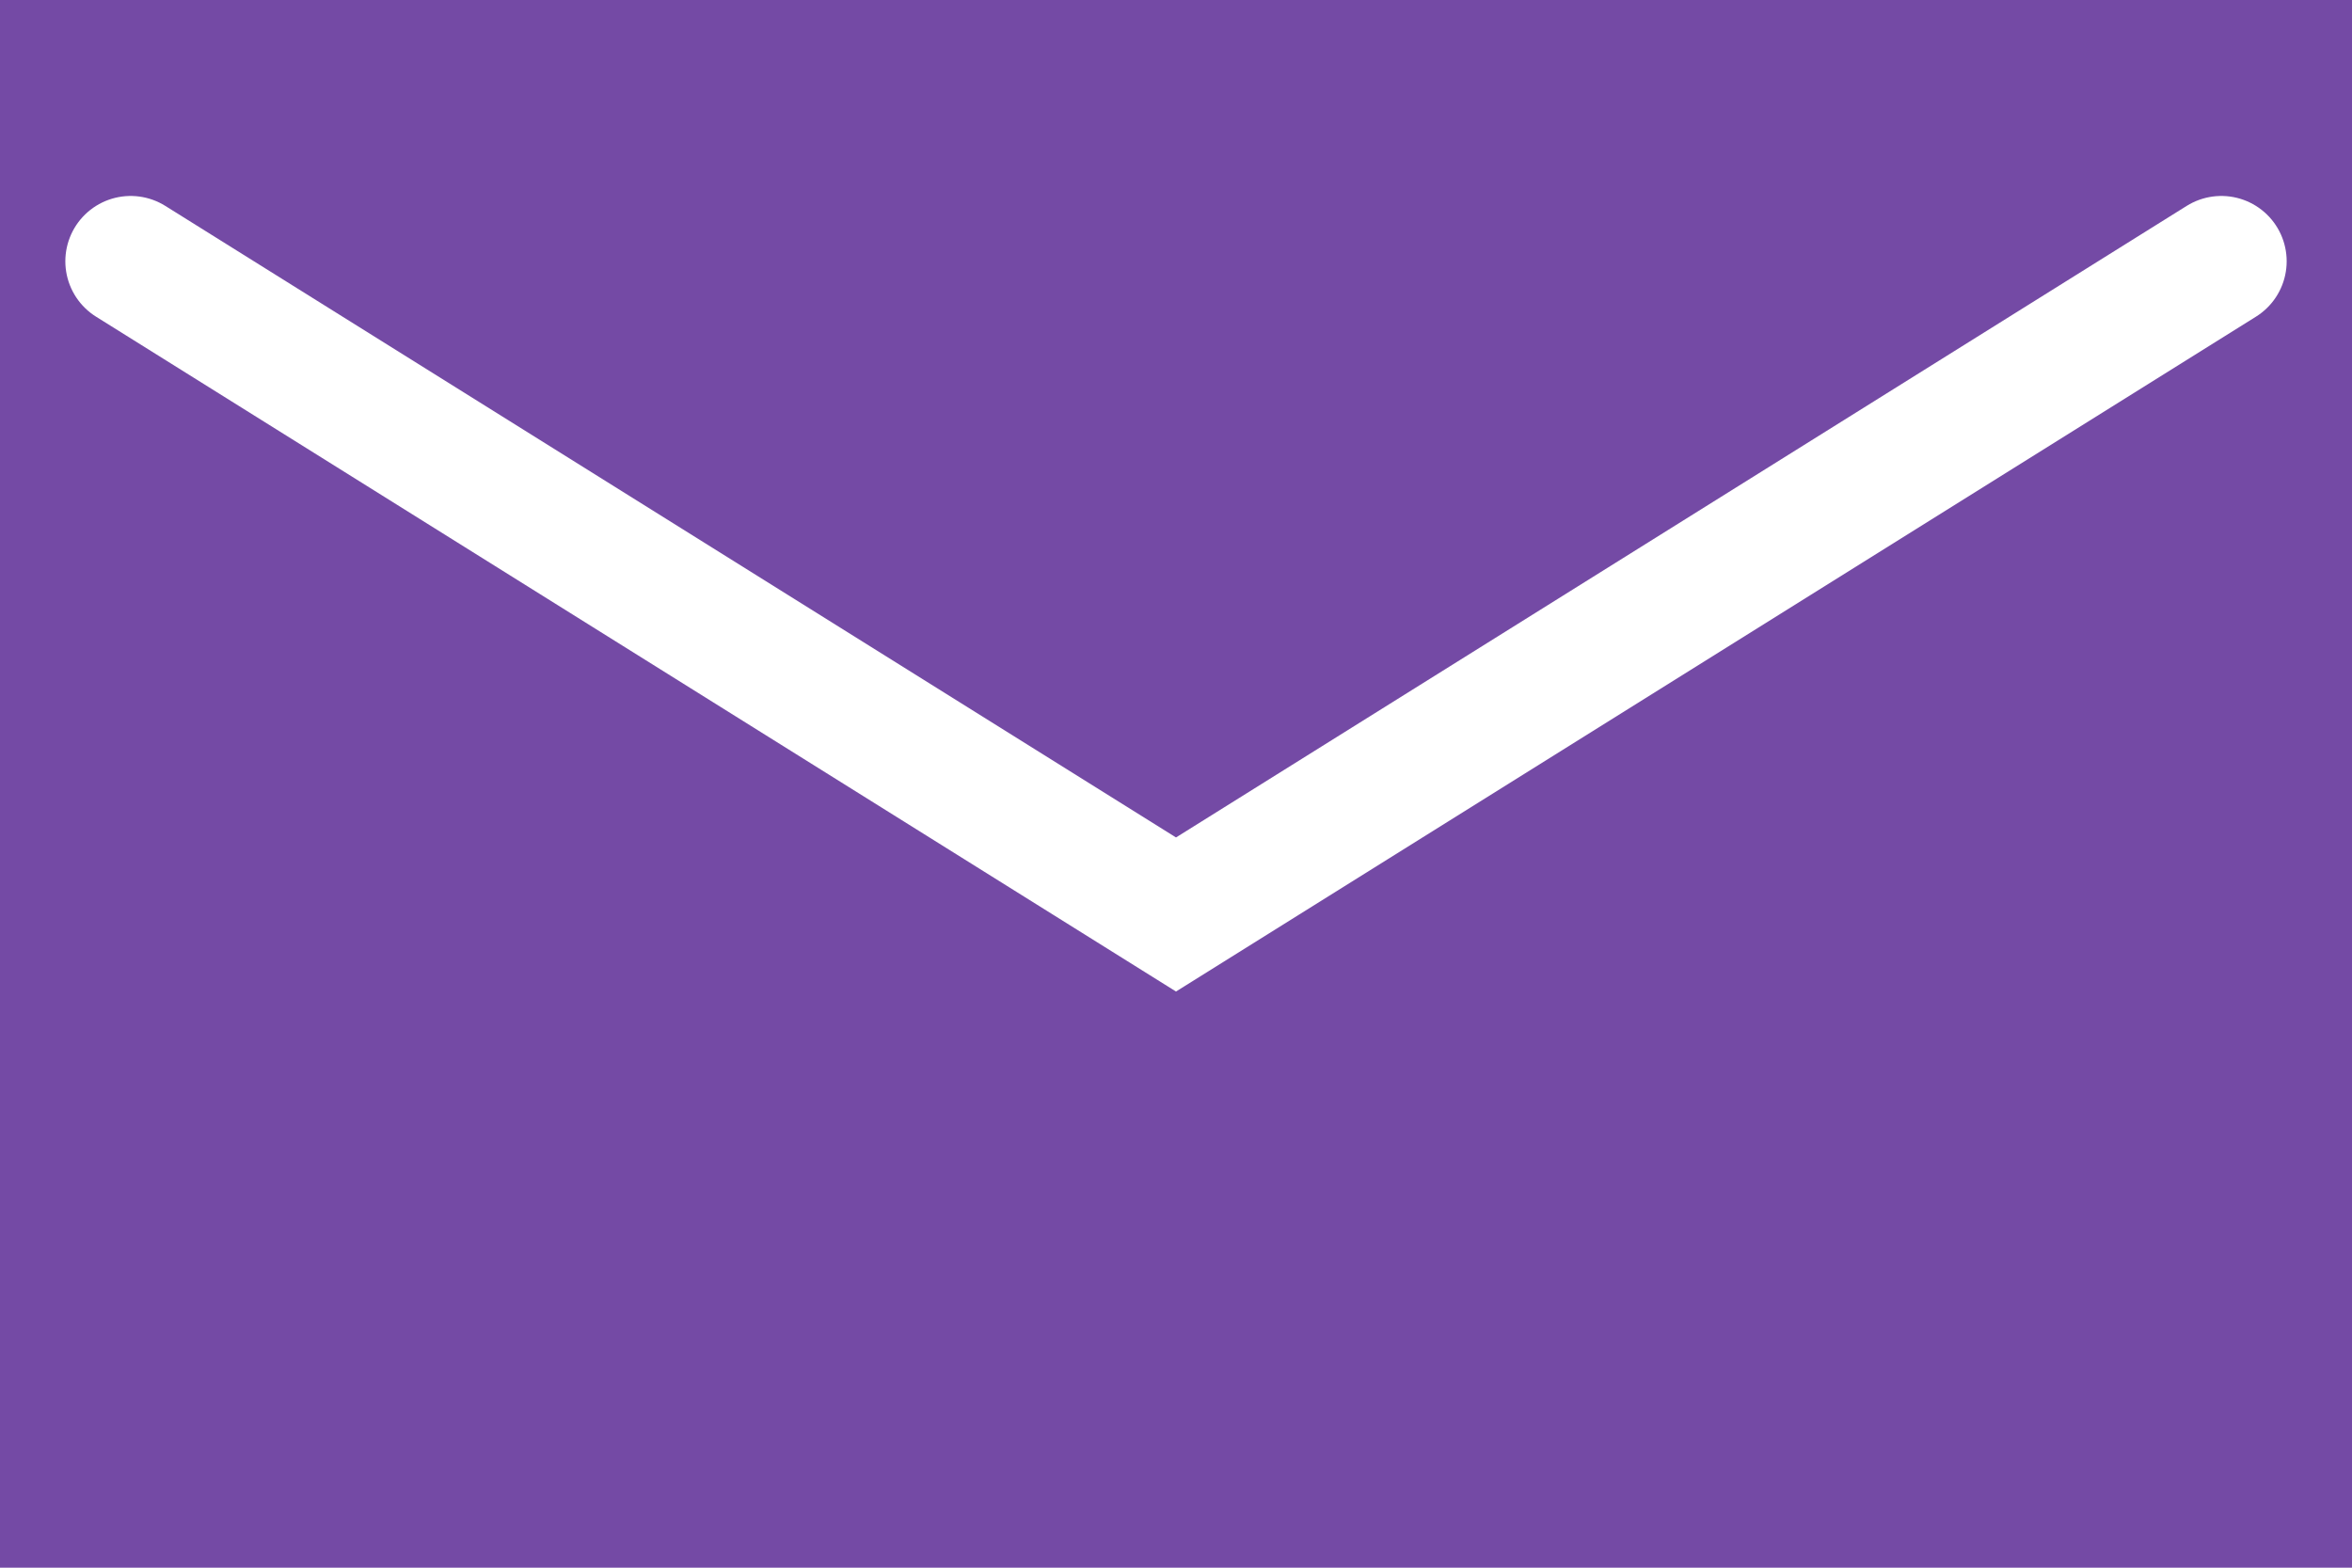 <svg xmlns="http://www.w3.org/2000/svg" width="18" height="12" viewBox="0 0 18 12">
  <defs>
    <style>
      .cls-1 {
        fill: #744aa5;
      }

      .cls-2 {
        fill: none;
        stroke: #fff;
        stroke-linecap: round;
        stroke-width: 1px;
        fill-rule: evenodd;
      }
    </style>
  </defs>
  <rect class="cls-1" x="0" width="18" height="12"/>
  <path class="cls-2" d="M175,1984l8,5,8-5" transform="translate(-174 -1982)"/>
</svg>
